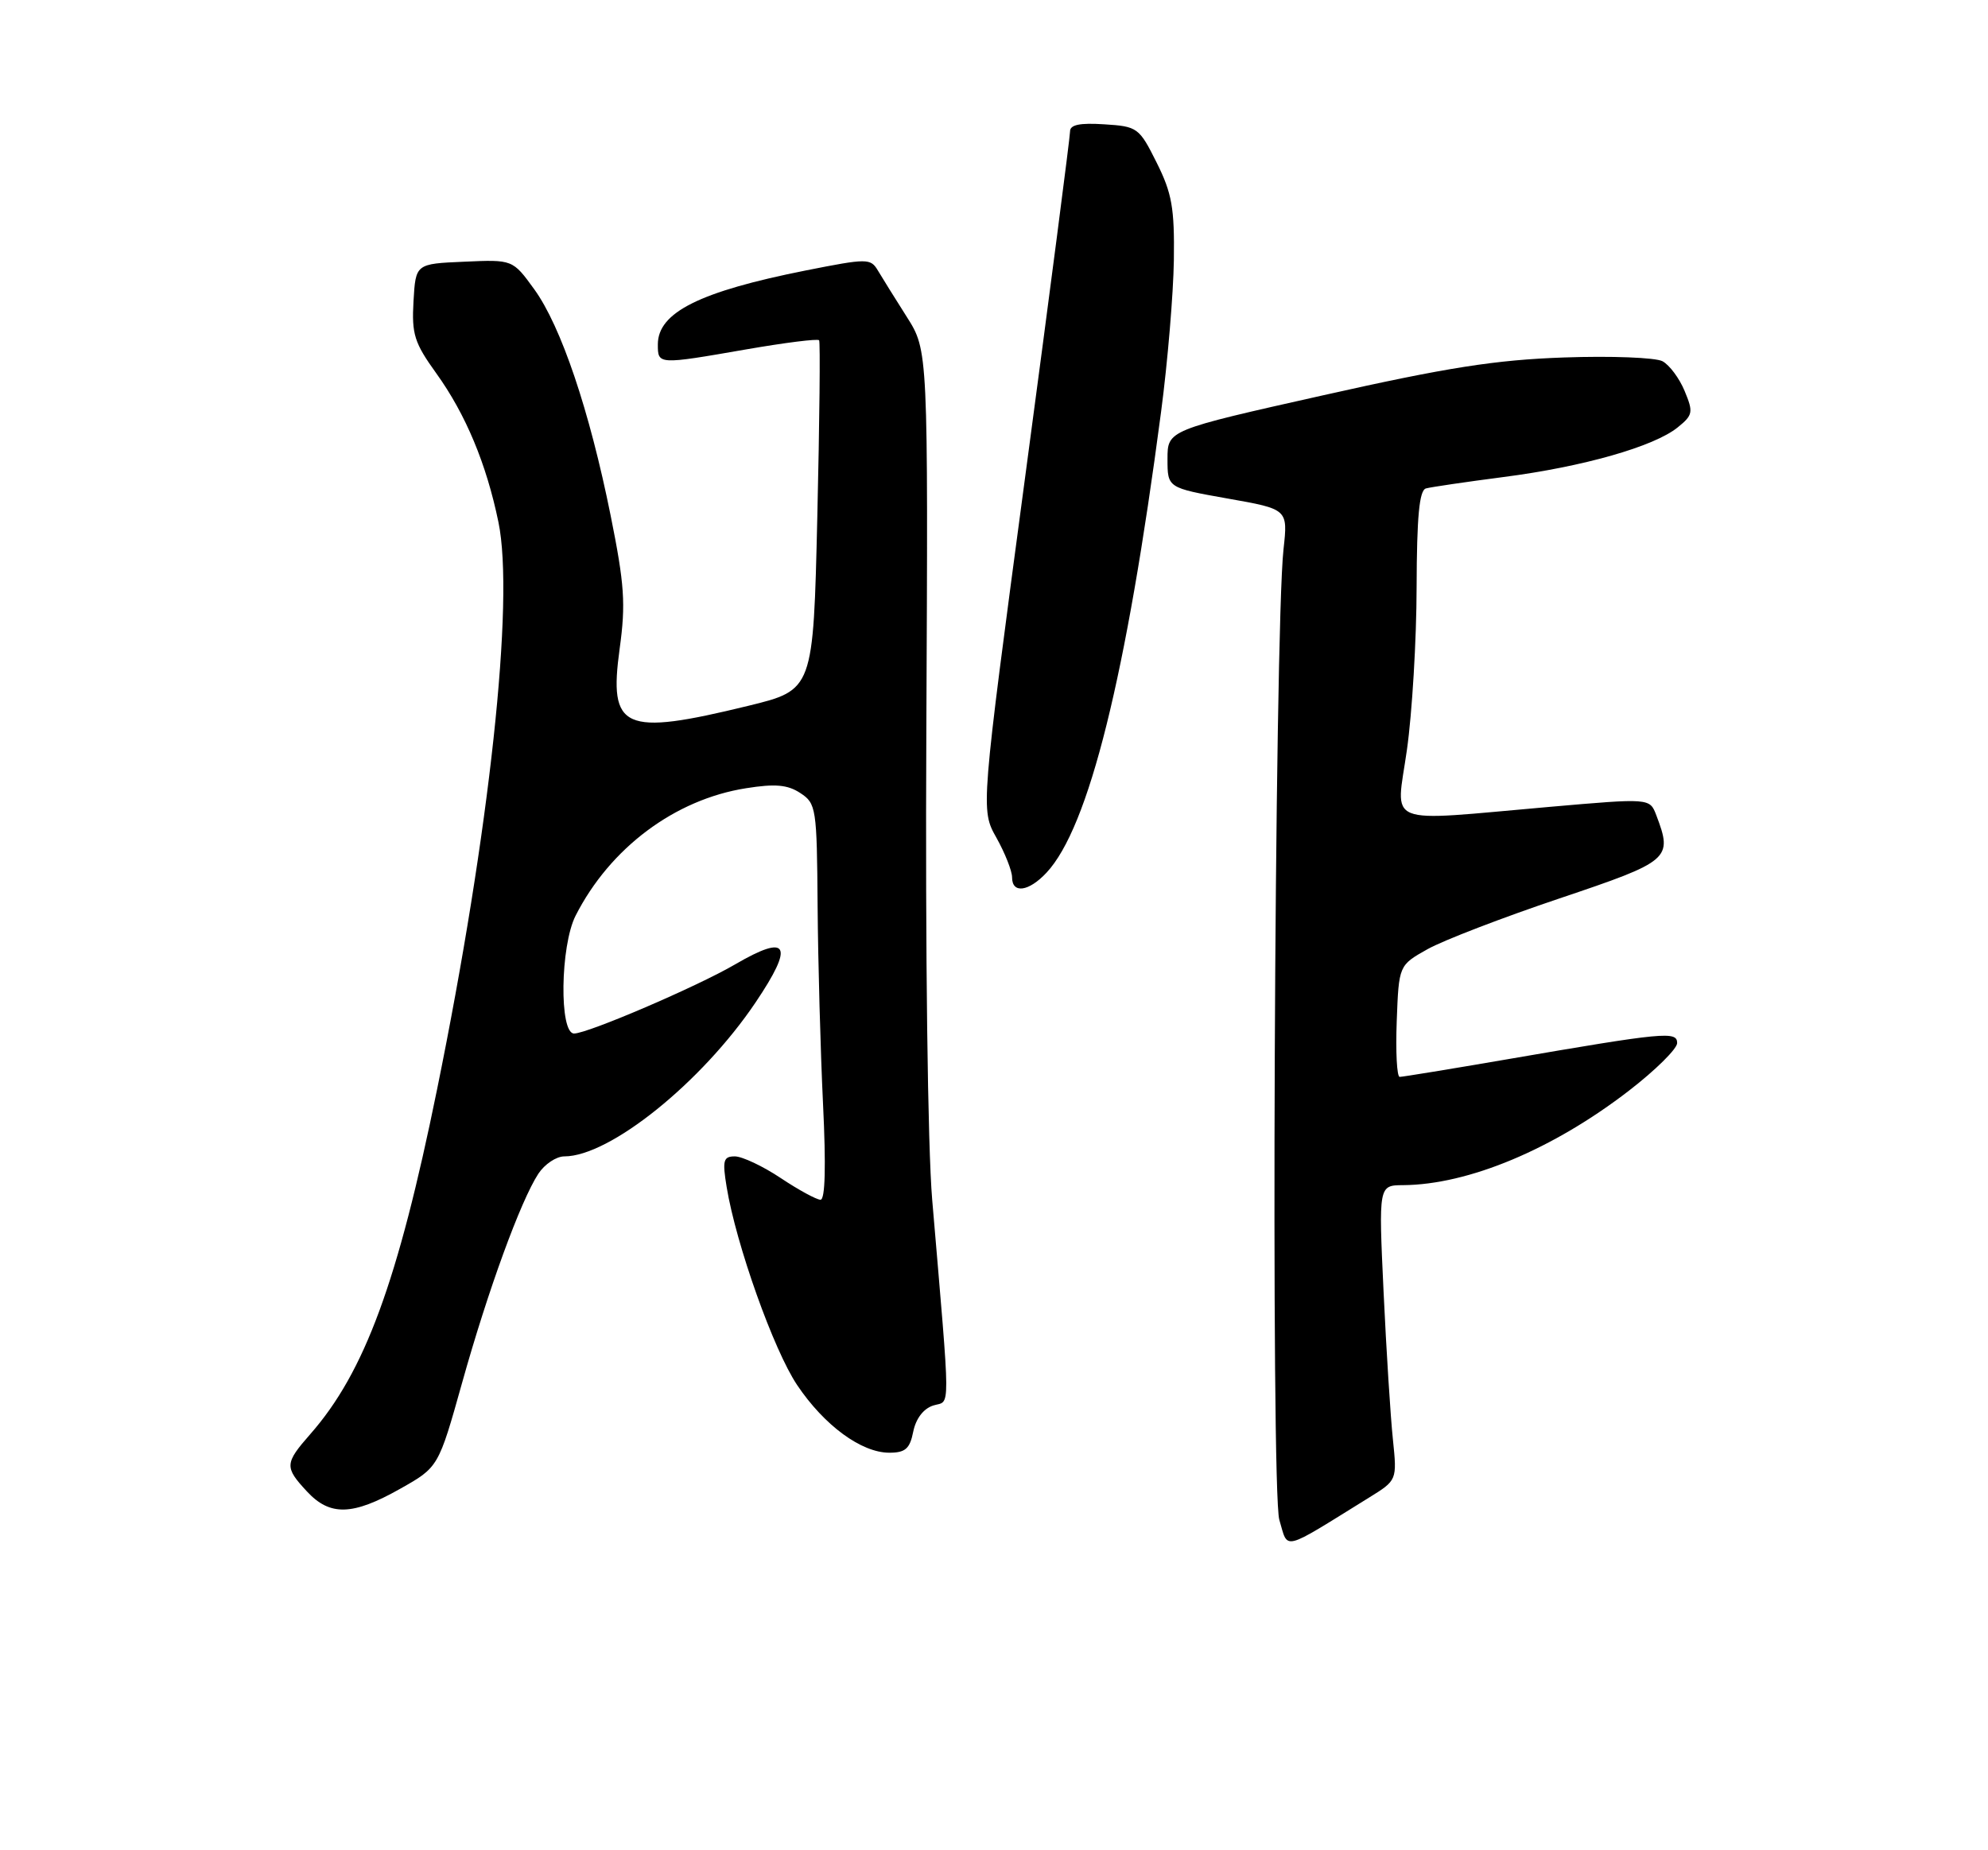 <?xml version="1.0" encoding="UTF-8" standalone="no"?>
<!DOCTYPE svg PUBLIC "-//W3C//DTD SVG 1.1//EN" "http://www.w3.org/Graphics/SVG/1.1/DTD/svg11.dtd" >
<svg xmlns="http://www.w3.org/2000/svg" xmlns:xlink="http://www.w3.org/1999/xlink" version="1.1" viewBox="0 0 275 256">
 <g >
 <path fill="currentColor"
d=" M 189.38 207.21 C 193.26 204.81 193.26 204.81 192.68 199.15 C 192.35 196.04 191.77 186.86 191.39 178.75 C 190.70 164.00 190.70 164.00 194.10 163.98 C 203.13 163.91 214.82 159.02 225.33 150.91 C 229.00 148.08 232.00 145.11 232.00 144.32 C 232.00 142.65 230.29 142.81 208.41 146.58 C 200.67 147.91 194.01 149.00 193.62 149.00 C 193.23 149.00 193.05 145.53 193.21 141.28 C 193.50 133.56 193.50 133.56 197.47 131.33 C 199.65 130.11 207.87 126.95 215.72 124.31 C 231.07 119.14 231.41 118.85 229.11 112.78 C 228.21 110.43 228.21 110.43 214.36 111.64 C 191.04 113.68 193.10 114.50 194.62 103.75 C 195.34 98.66 195.95 88.52 195.96 81.22 C 195.99 71.47 196.33 67.84 197.25 67.58 C 197.94 67.39 202.78 66.68 208.00 66.00 C 219.00 64.58 228.82 61.78 232.08 59.13 C 234.18 57.43 234.26 57.04 233.04 54.11 C 232.32 52.36 230.94 50.50 229.97 49.98 C 229.01 49.47 222.88 49.23 216.36 49.46 C 206.87 49.79 200.20 50.84 183.00 54.70 C 161.50 59.52 161.50 59.52 161.50 63.51 C 161.50 67.50 161.50 67.50 169.83 68.98 C 178.16 70.45 178.16 70.45 177.55 75.98 C 176.29 87.39 175.78 206.32 176.97 210.29 C 178.24 214.53 177.11 214.81 189.38 207.21 Z  M 55.34 206.00 C 60.65 203.01 60.65 203.01 63.93 191.30 C 67.51 178.50 72.02 166.15 74.47 162.40 C 75.34 161.08 76.95 160.00 78.06 160.00 C 84.35 160.00 97.06 149.77 104.51 138.71 C 109.92 130.68 109.08 129.12 101.68 133.44 C 96.44 136.50 81.30 143.00 79.41 143.00 C 77.34 143.00 77.50 130.89 79.62 126.70 C 84.38 117.33 93.35 110.61 103.21 109.06 C 107.23 108.42 108.95 108.57 110.71 109.73 C 112.91 111.17 113.00 111.80 113.10 125.37 C 113.16 133.14 113.50 145.46 113.85 152.75 C 114.27 161.35 114.15 166.00 113.50 166.00 C 112.95 165.99 110.47 164.65 108.00 163.00 C 105.53 161.35 102.67 160.01 101.66 160.00 C 100.06 160.00 99.91 160.54 100.52 164.25 C 101.82 172.18 107.03 186.82 110.27 191.64 C 114.03 197.24 119.16 201.00 123.02 201.00 C 125.24 201.00 125.86 200.45 126.33 198.08 C 126.70 196.27 127.75 194.90 129.09 194.47 C 131.51 193.70 131.53 196.41 128.95 166.00 C 128.33 158.67 127.99 131.80 128.14 101.00 C 128.39 48.50 128.39 48.50 125.44 43.85 C 123.82 41.30 122.02 38.41 121.44 37.43 C 120.42 35.73 120.00 35.73 111.47 37.42 C 96.79 40.34 91.00 43.23 91.00 47.65 C 91.00 50.47 90.98 50.47 103.24 48.34 C 108.60 47.41 113.13 46.84 113.31 47.08 C 113.48 47.31 113.37 58.29 113.06 71.48 C 112.50 95.46 112.50 95.46 103.50 97.66 C 86.20 101.88 84.17 100.97 85.72 89.73 C 86.57 83.55 86.39 80.88 84.47 71.33 C 81.54 56.77 77.61 45.14 73.90 40.02 C 70.92 35.91 70.92 35.91 64.21 36.21 C 57.50 36.50 57.50 36.50 57.20 41.68 C 56.94 46.24 57.31 47.43 60.37 51.68 C 64.42 57.32 67.29 64.19 68.95 72.25 C 71.19 83.08 67.73 115.06 60.46 150.73 C 55.04 177.37 50.44 189.87 42.93 198.42 C 39.37 202.48 39.34 203.00 42.45 206.35 C 45.64 209.80 48.77 209.71 55.34 206.00 Z  M 144.76 120.75 C 150.61 114.50 155.79 93.66 160.61 57.00 C 161.52 50.12 162.31 40.67 162.38 36.00 C 162.48 28.78 162.12 26.74 160.00 22.50 C 157.58 17.65 157.35 17.49 152.75 17.20 C 149.35 16.98 148.00 17.26 148.02 18.20 C 148.02 18.91 145.25 40.32 141.84 65.77 C 135.65 112.03 135.65 112.03 137.83 115.90 C 139.02 118.03 140.00 120.50 140.00 121.39 C 140.00 123.69 142.30 123.38 144.76 120.75 Z "/>
</g>
</svg>